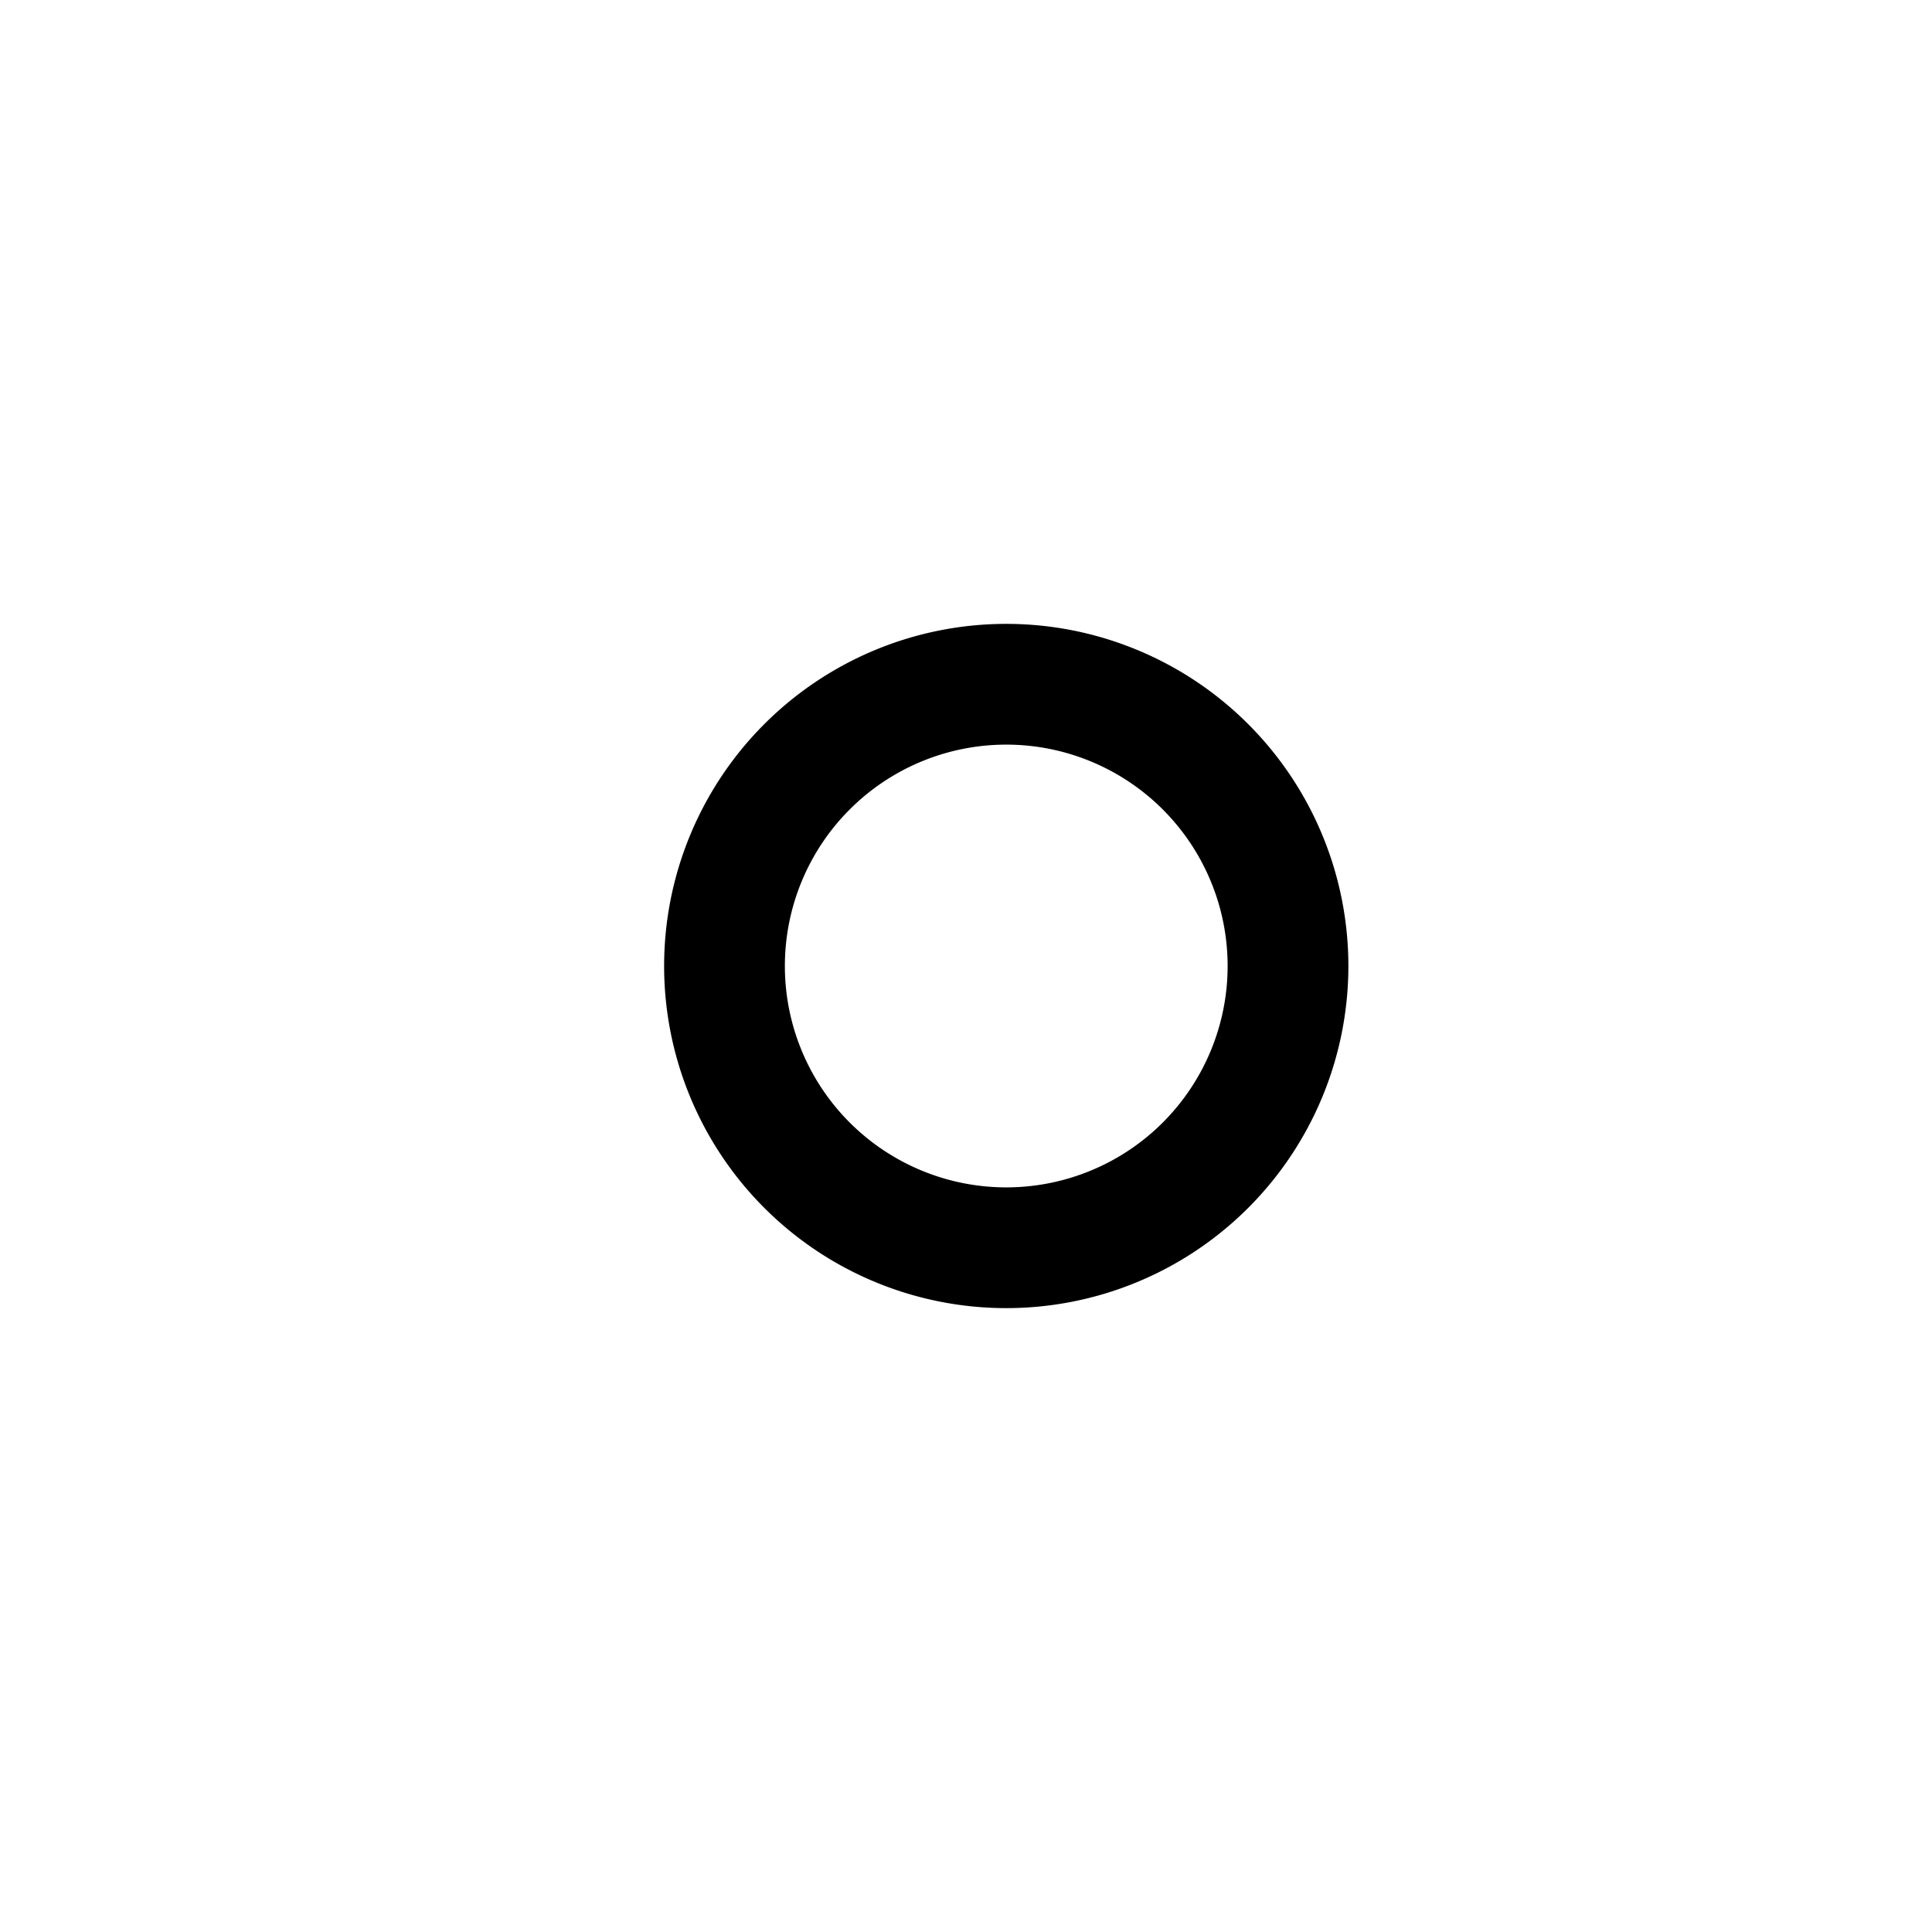 <svg stroke="currentColor" fill="none" stroke-width="1.5" xmlns="http://www.w3.org/2000/svg" viewBox="0 0 24 24" aria-hidden="true"><path stroke-linecap="round" stroke-linejoin="round" d="M9,12 A3,3,0,0,1,16,12 A3,3,0,0,1,9,12"></path></svg>